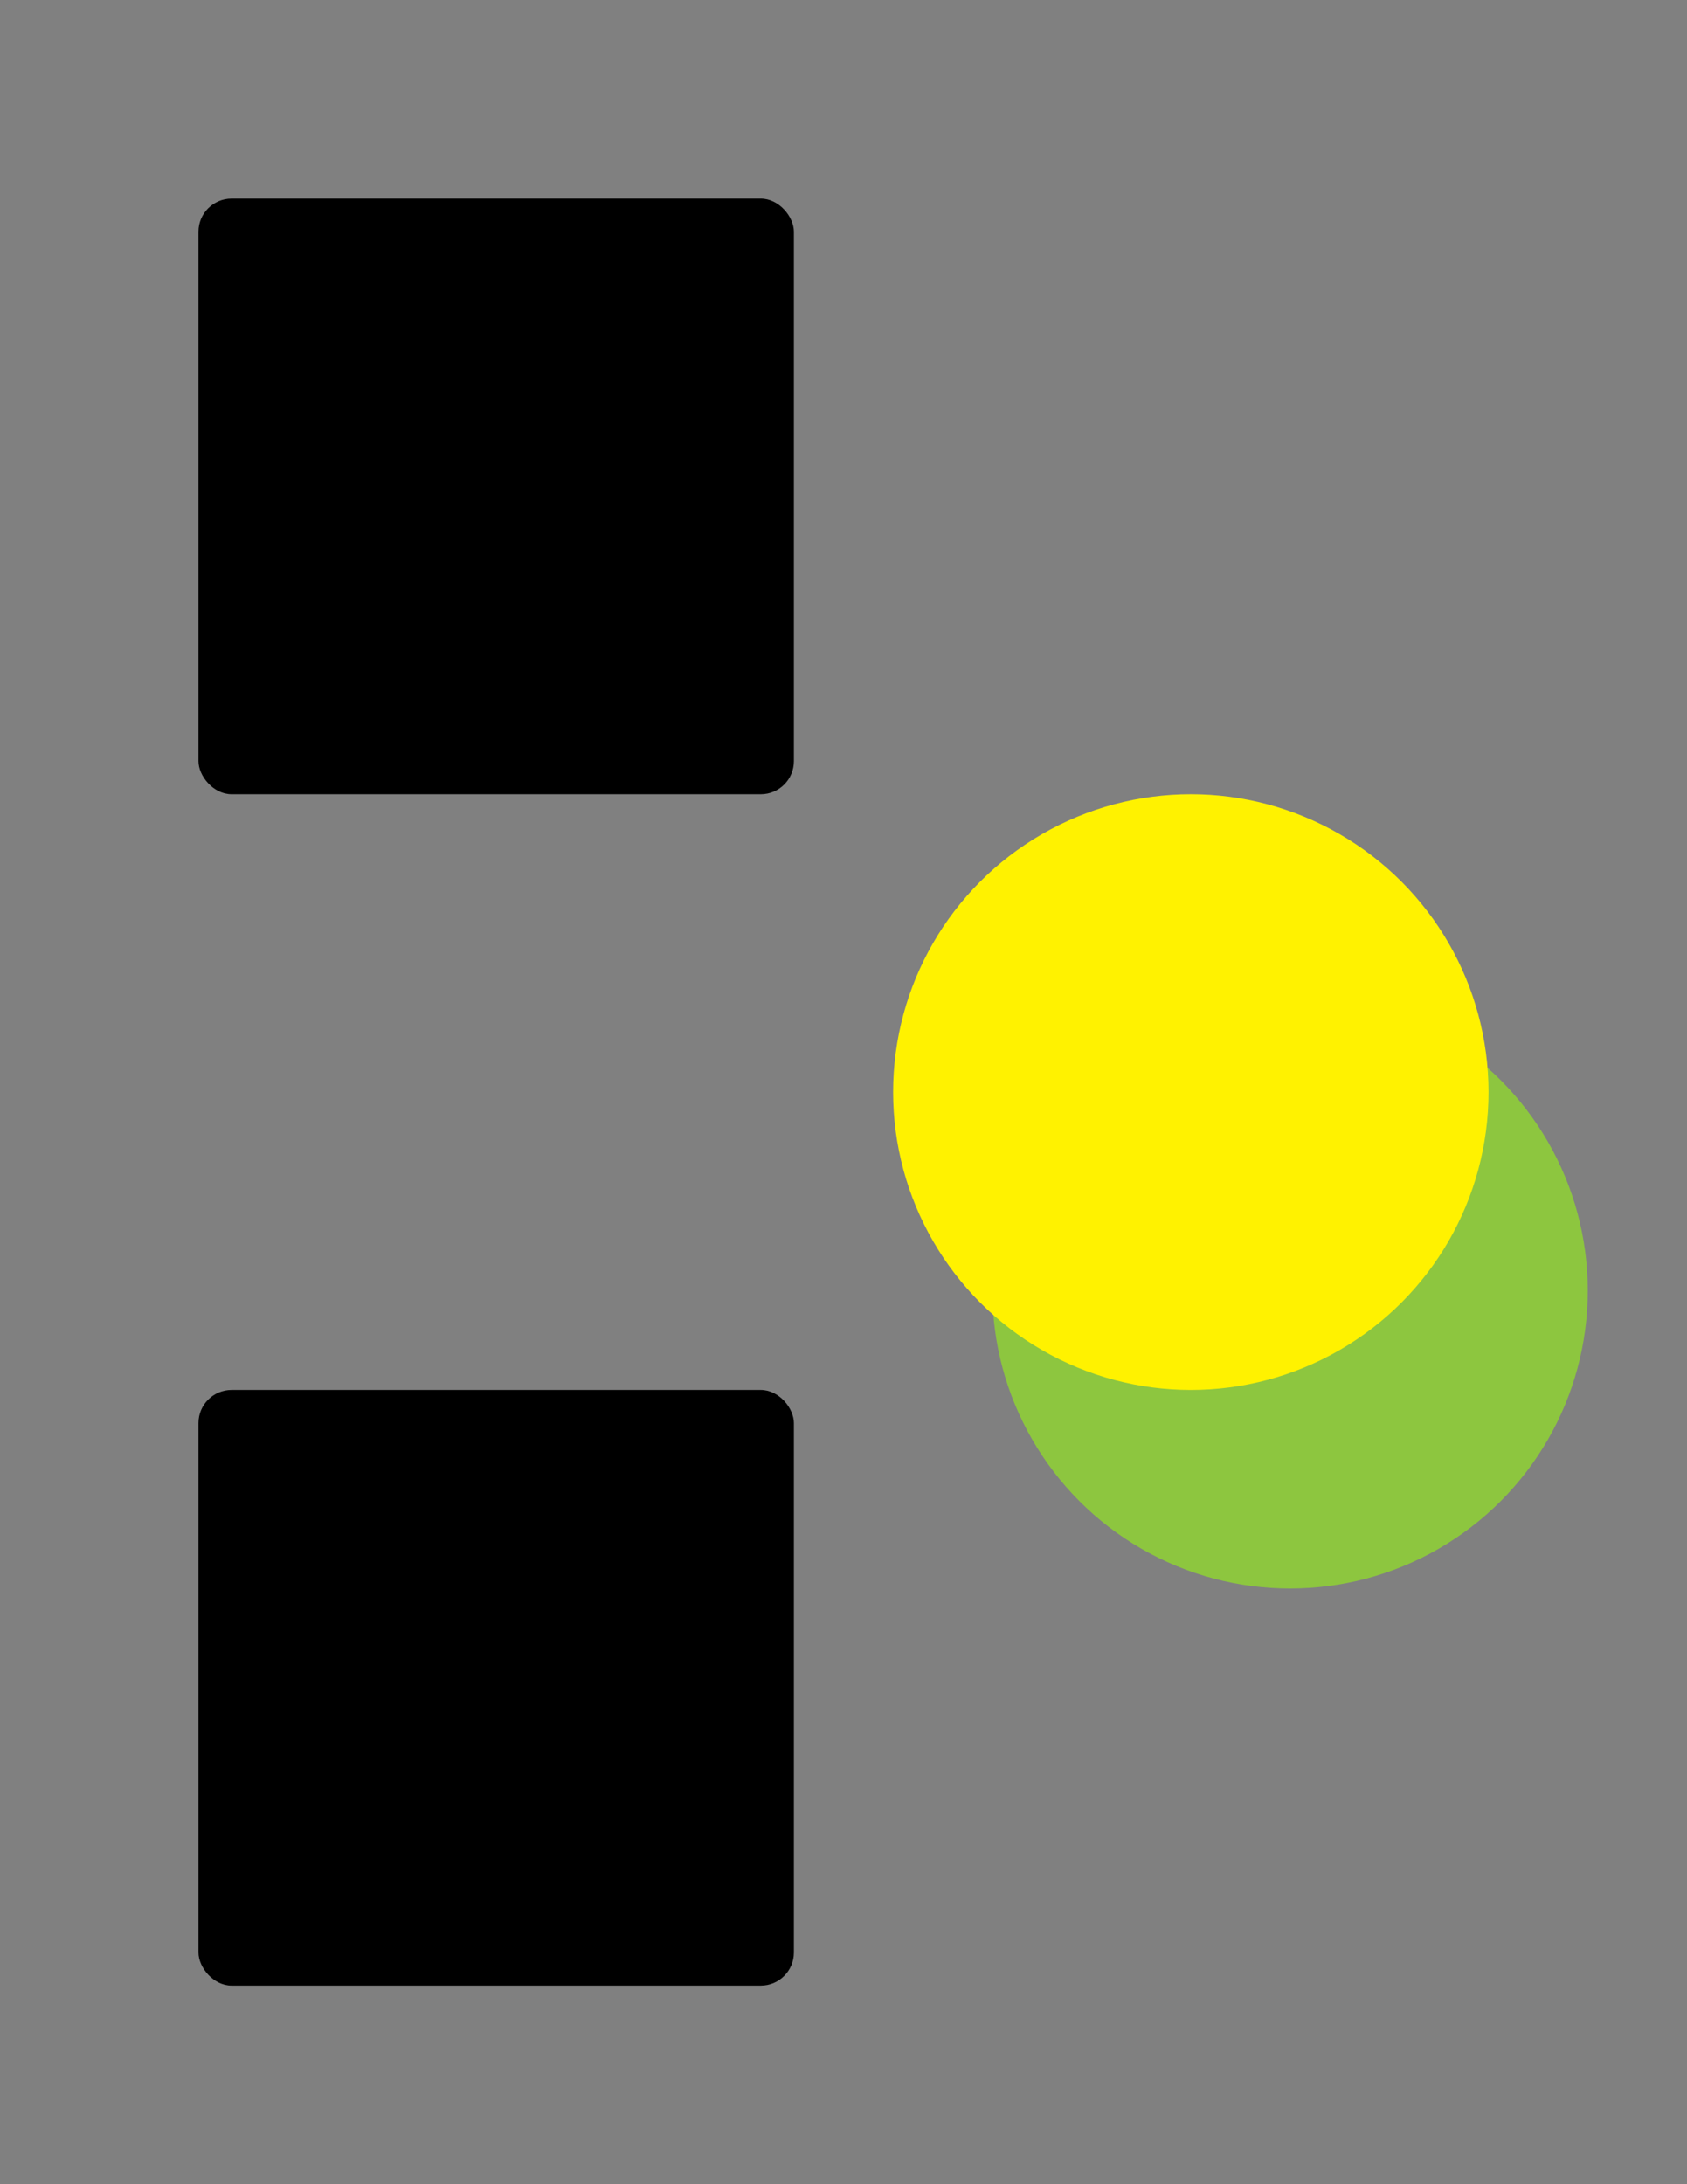 <svg xmlns="http://www.w3.org/2000/svg" viewBox="0 0 612 792">
    <rect x="0" y="0" width="612" height="792" fill="#808080" stroke="none"/>
    <rect width="216" height="216" x="72" y="72" class="red-square outside-group 48i_st1" rx="12" ry="12"/>
    <rect width="216" height="216" x="72" y="504" class="red-square outside-group 48i_st1" rx="12" ry="12"/>
    <g>
        <circle cx="468" cy="468" r="108" style="fill:#8dc63f" id="green_circle" class="in-group1"/>
        <circle cx="432" cy="396" r="108" style="fill:#fff200" id="yellow_circle" class="in-group1"/>
    </g>
</svg>
